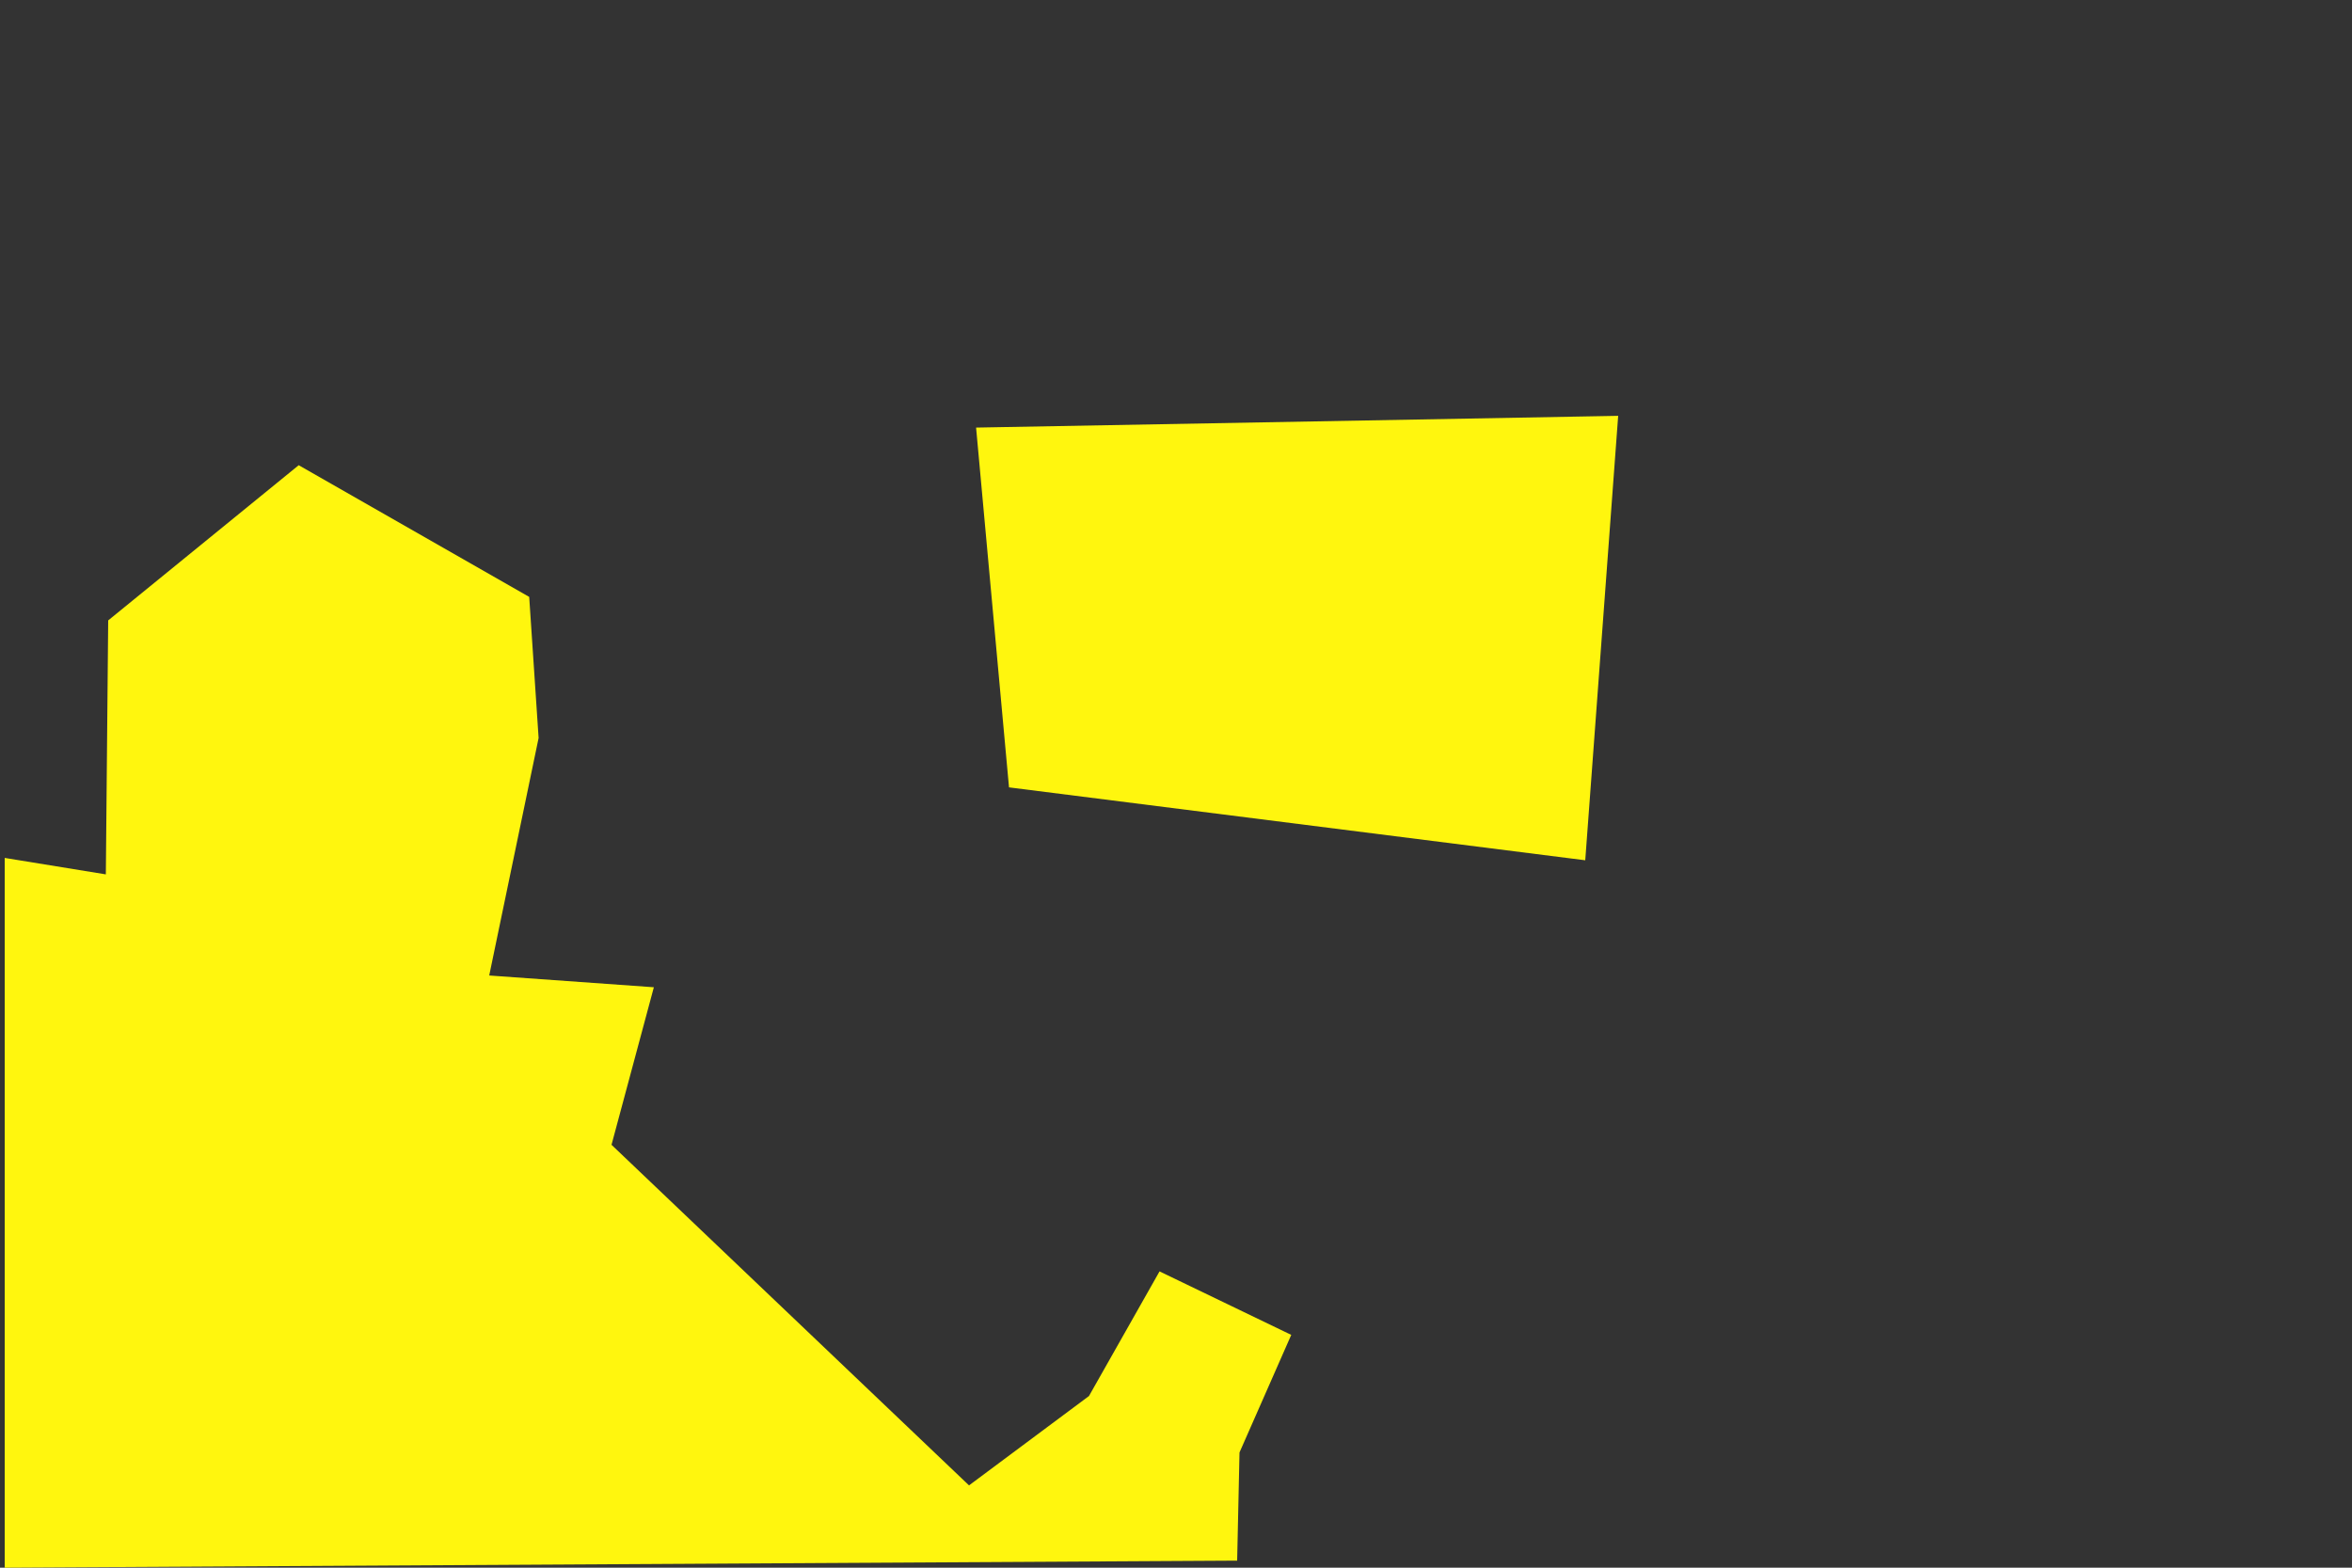 <svg xmlns="http://www.w3.org/2000/svg" width="6000" height="4000" viewBox="0 0 6000 4000">
  <rect x="0" y="0" width="6000" height="4000" fill="#333333" stroke="none"/>
<defs>
    <style>
      .cls-1 {
        fill: #fff60e;
        fill-rule: evenodd;
      }
    </style>
  </defs>
  <path id="Forme_1" data-name="Forme 1" class="cls-1" d="M12,4000l3144-18,6-276,132-300-336-162-180,318-306,228-912-869,108-402-420-30,126-606-24-360L762,1187,276,1583l-6,648L12,2189V4000ZM2490,1091l84,918,1470,186,84-1134Z"/>
</svg>
